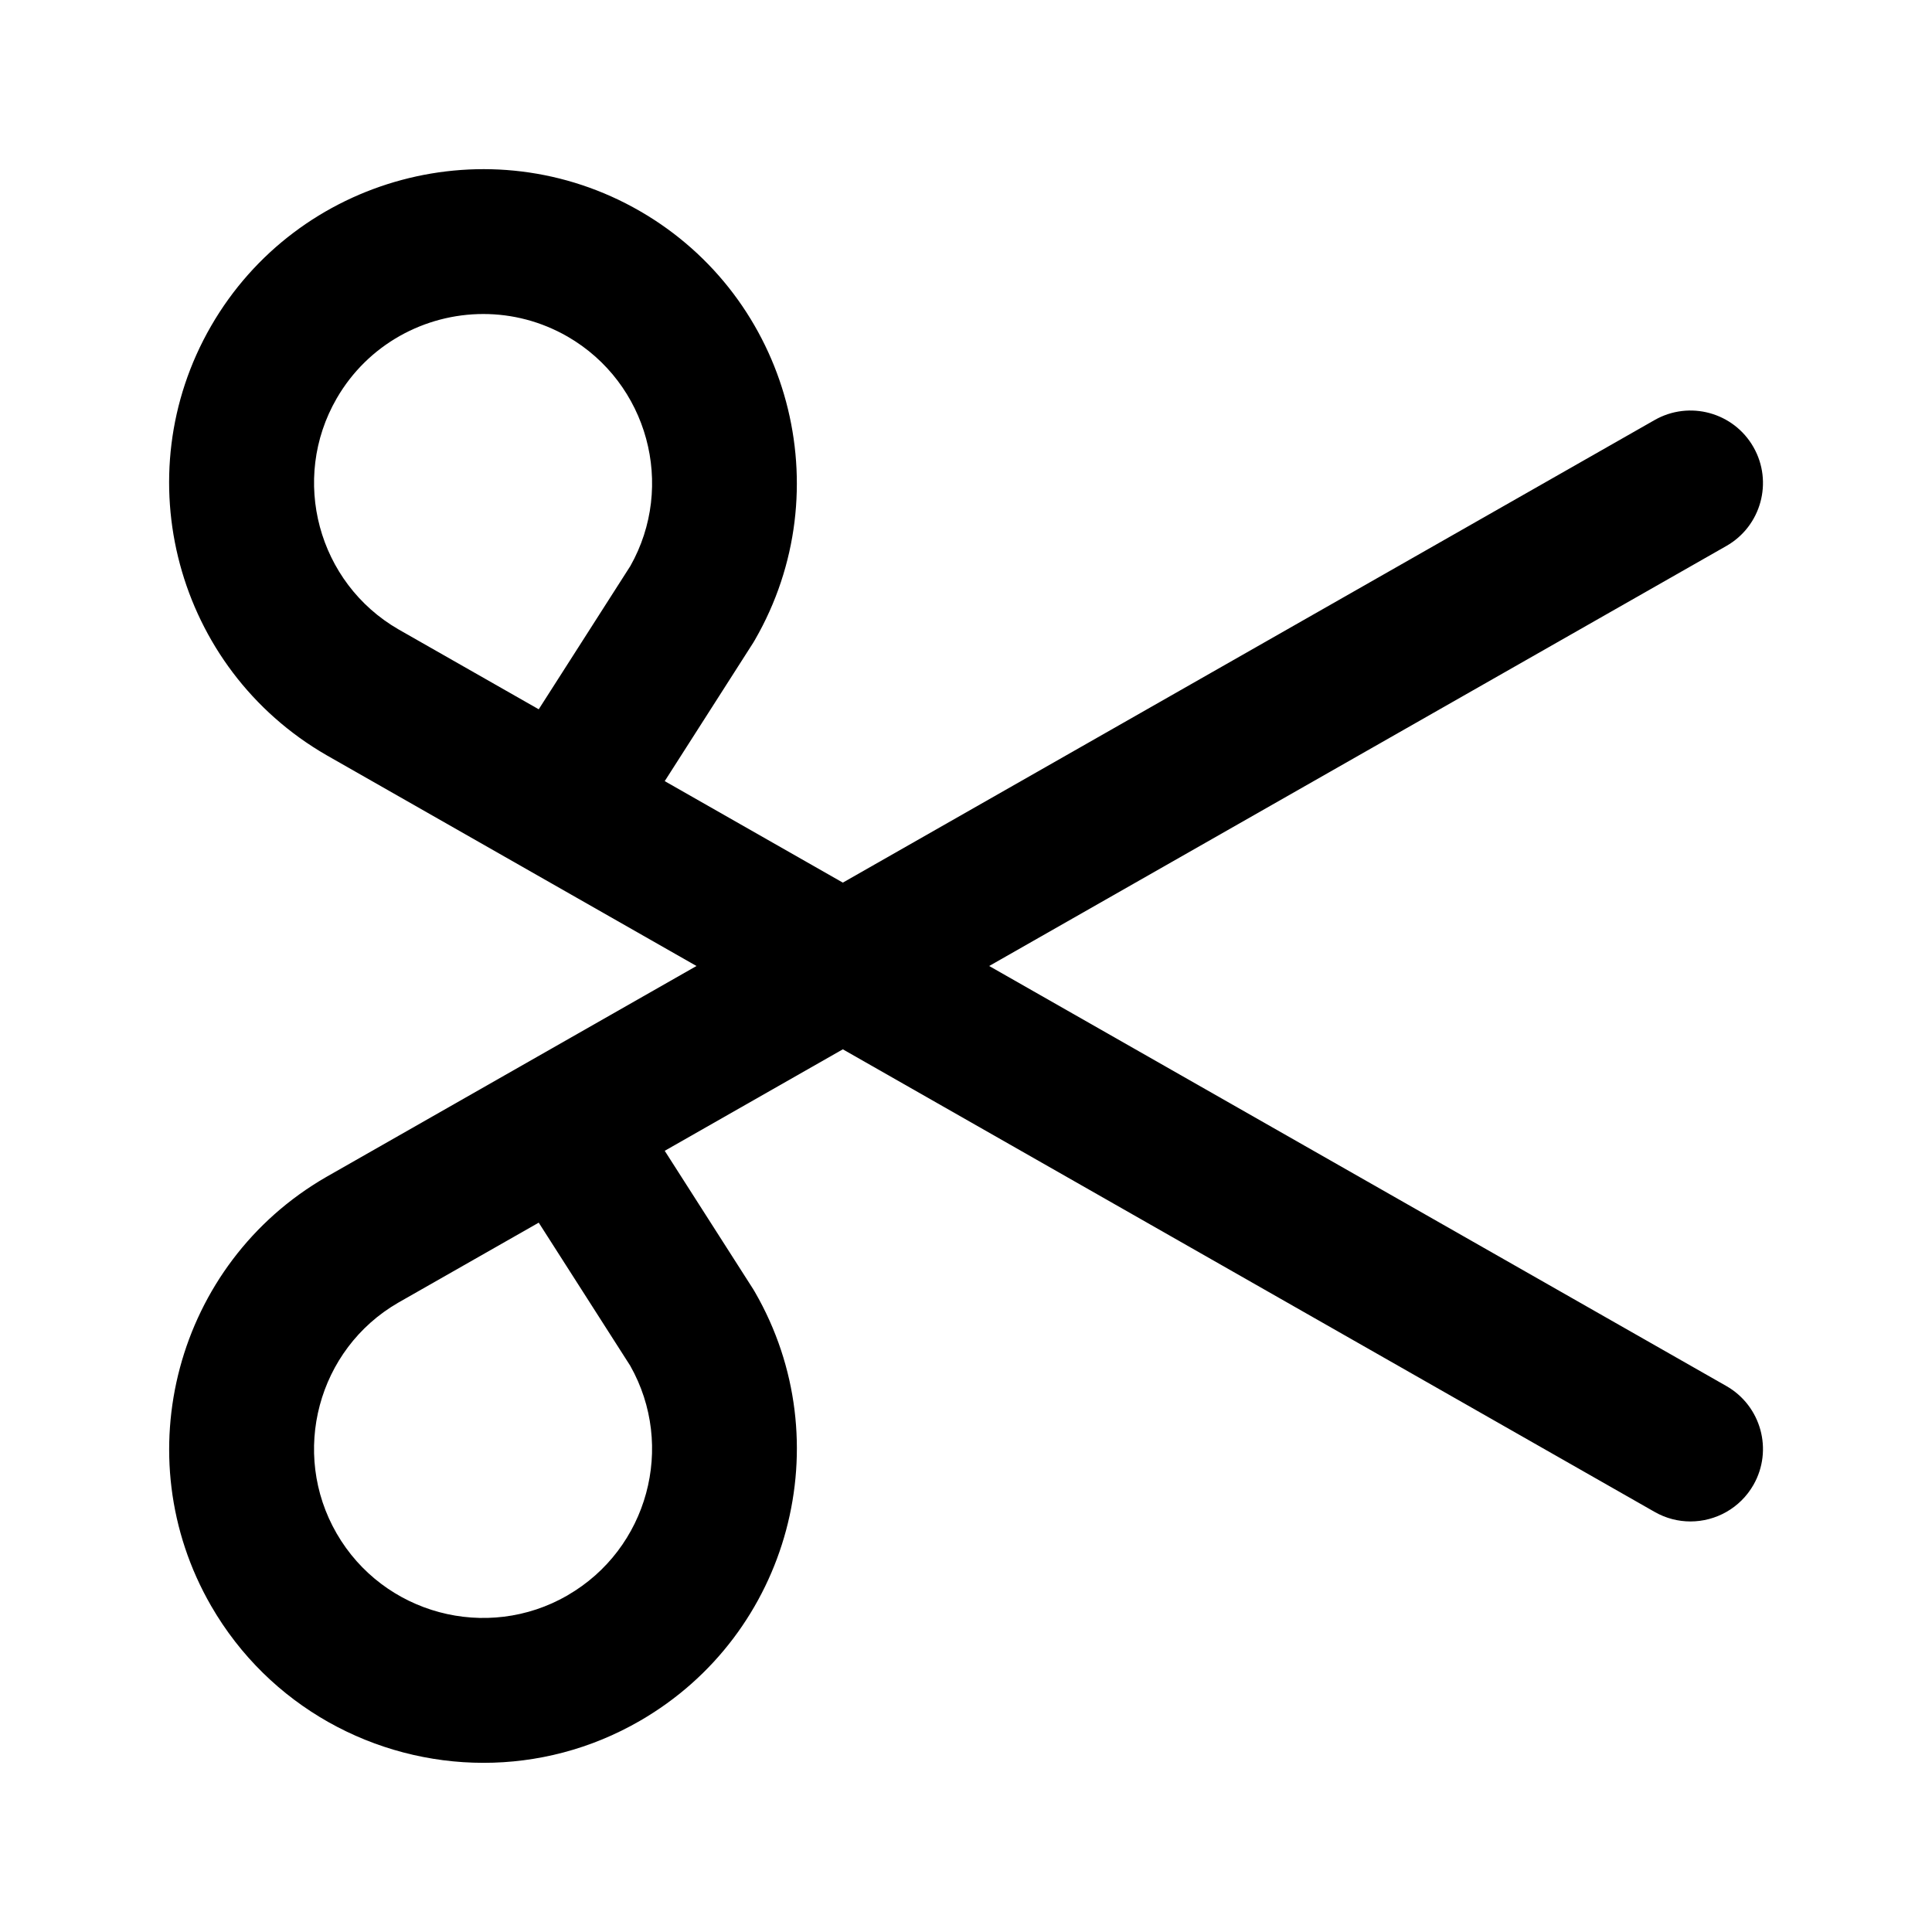 <?xml version="1.0" encoding="utf-8"?>
<!-- Generated by IcoMoon.io -->
<!DOCTYPE svg PUBLIC "-//W3C//DTD SVG 1.1//EN" "http://www.w3.org/Graphics/SVG/1.1/DTD/svg11.dtd">
<svg version="1.1" xmlns="http://www.w3.org/2000/svg" xmlns:xlink="http://www.w3.org/1999/xlink" width="32" height="32" viewBox="0 0 32 32">
<path d="M28.594 22.957l-12.21-6.957 12.21-6.957c0.576-0.328 0.777-1.061 0.449-1.637s-1.061-0.777-1.637-0.449l-13.446 7.662-2.95-1.681 1.465-2.291c0.010-0.015 0.019-0.031 0.028-0.047 1.433-2.483 0.58-5.67-1.903-7.103s-5.67-0.579-7.104 1.903c-1.433 2.483-0.579 5.67 1.91 7.107l6.13 3.493-6.135 3.496c-2.483 1.433-3.337 4.62-1.904 7.103 0.962 1.666 2.714 2.599 4.512 2.599 0.882 0 1.775-0.224 2.591-0.696 2.483-1.434 3.337-4.62 1.903-7.103-0.009-0.016-0.018-0.031-0.028-0.047l-1.465-2.291 2.95-1.681 13.446 7.662c0.187 0.107 0.391 0.158 0.593 0.158 0.417 0 0.822-0.218 1.044-0.606 0.328-0.576 0.127-1.308-0.449-1.637zM10.438 9.379l-1.515 2.369-2.322-1.323c-1.337-0.772-1.797-2.488-1.025-3.825 0.518-0.897 1.461-1.399 2.43-1.399 0.475 0 0.955 0.121 1.395 0.374 1.33 0.768 1.792 2.47 1.038 3.803zM9.401 26.424c-1.337 0.772-3.053 0.312-3.825-1.025s-0.312-3.053 1.019-3.822l2.328-1.326 1.515 2.369c0.755 1.334 0.293 3.035-1.037 3.803z"></path>
</svg>
